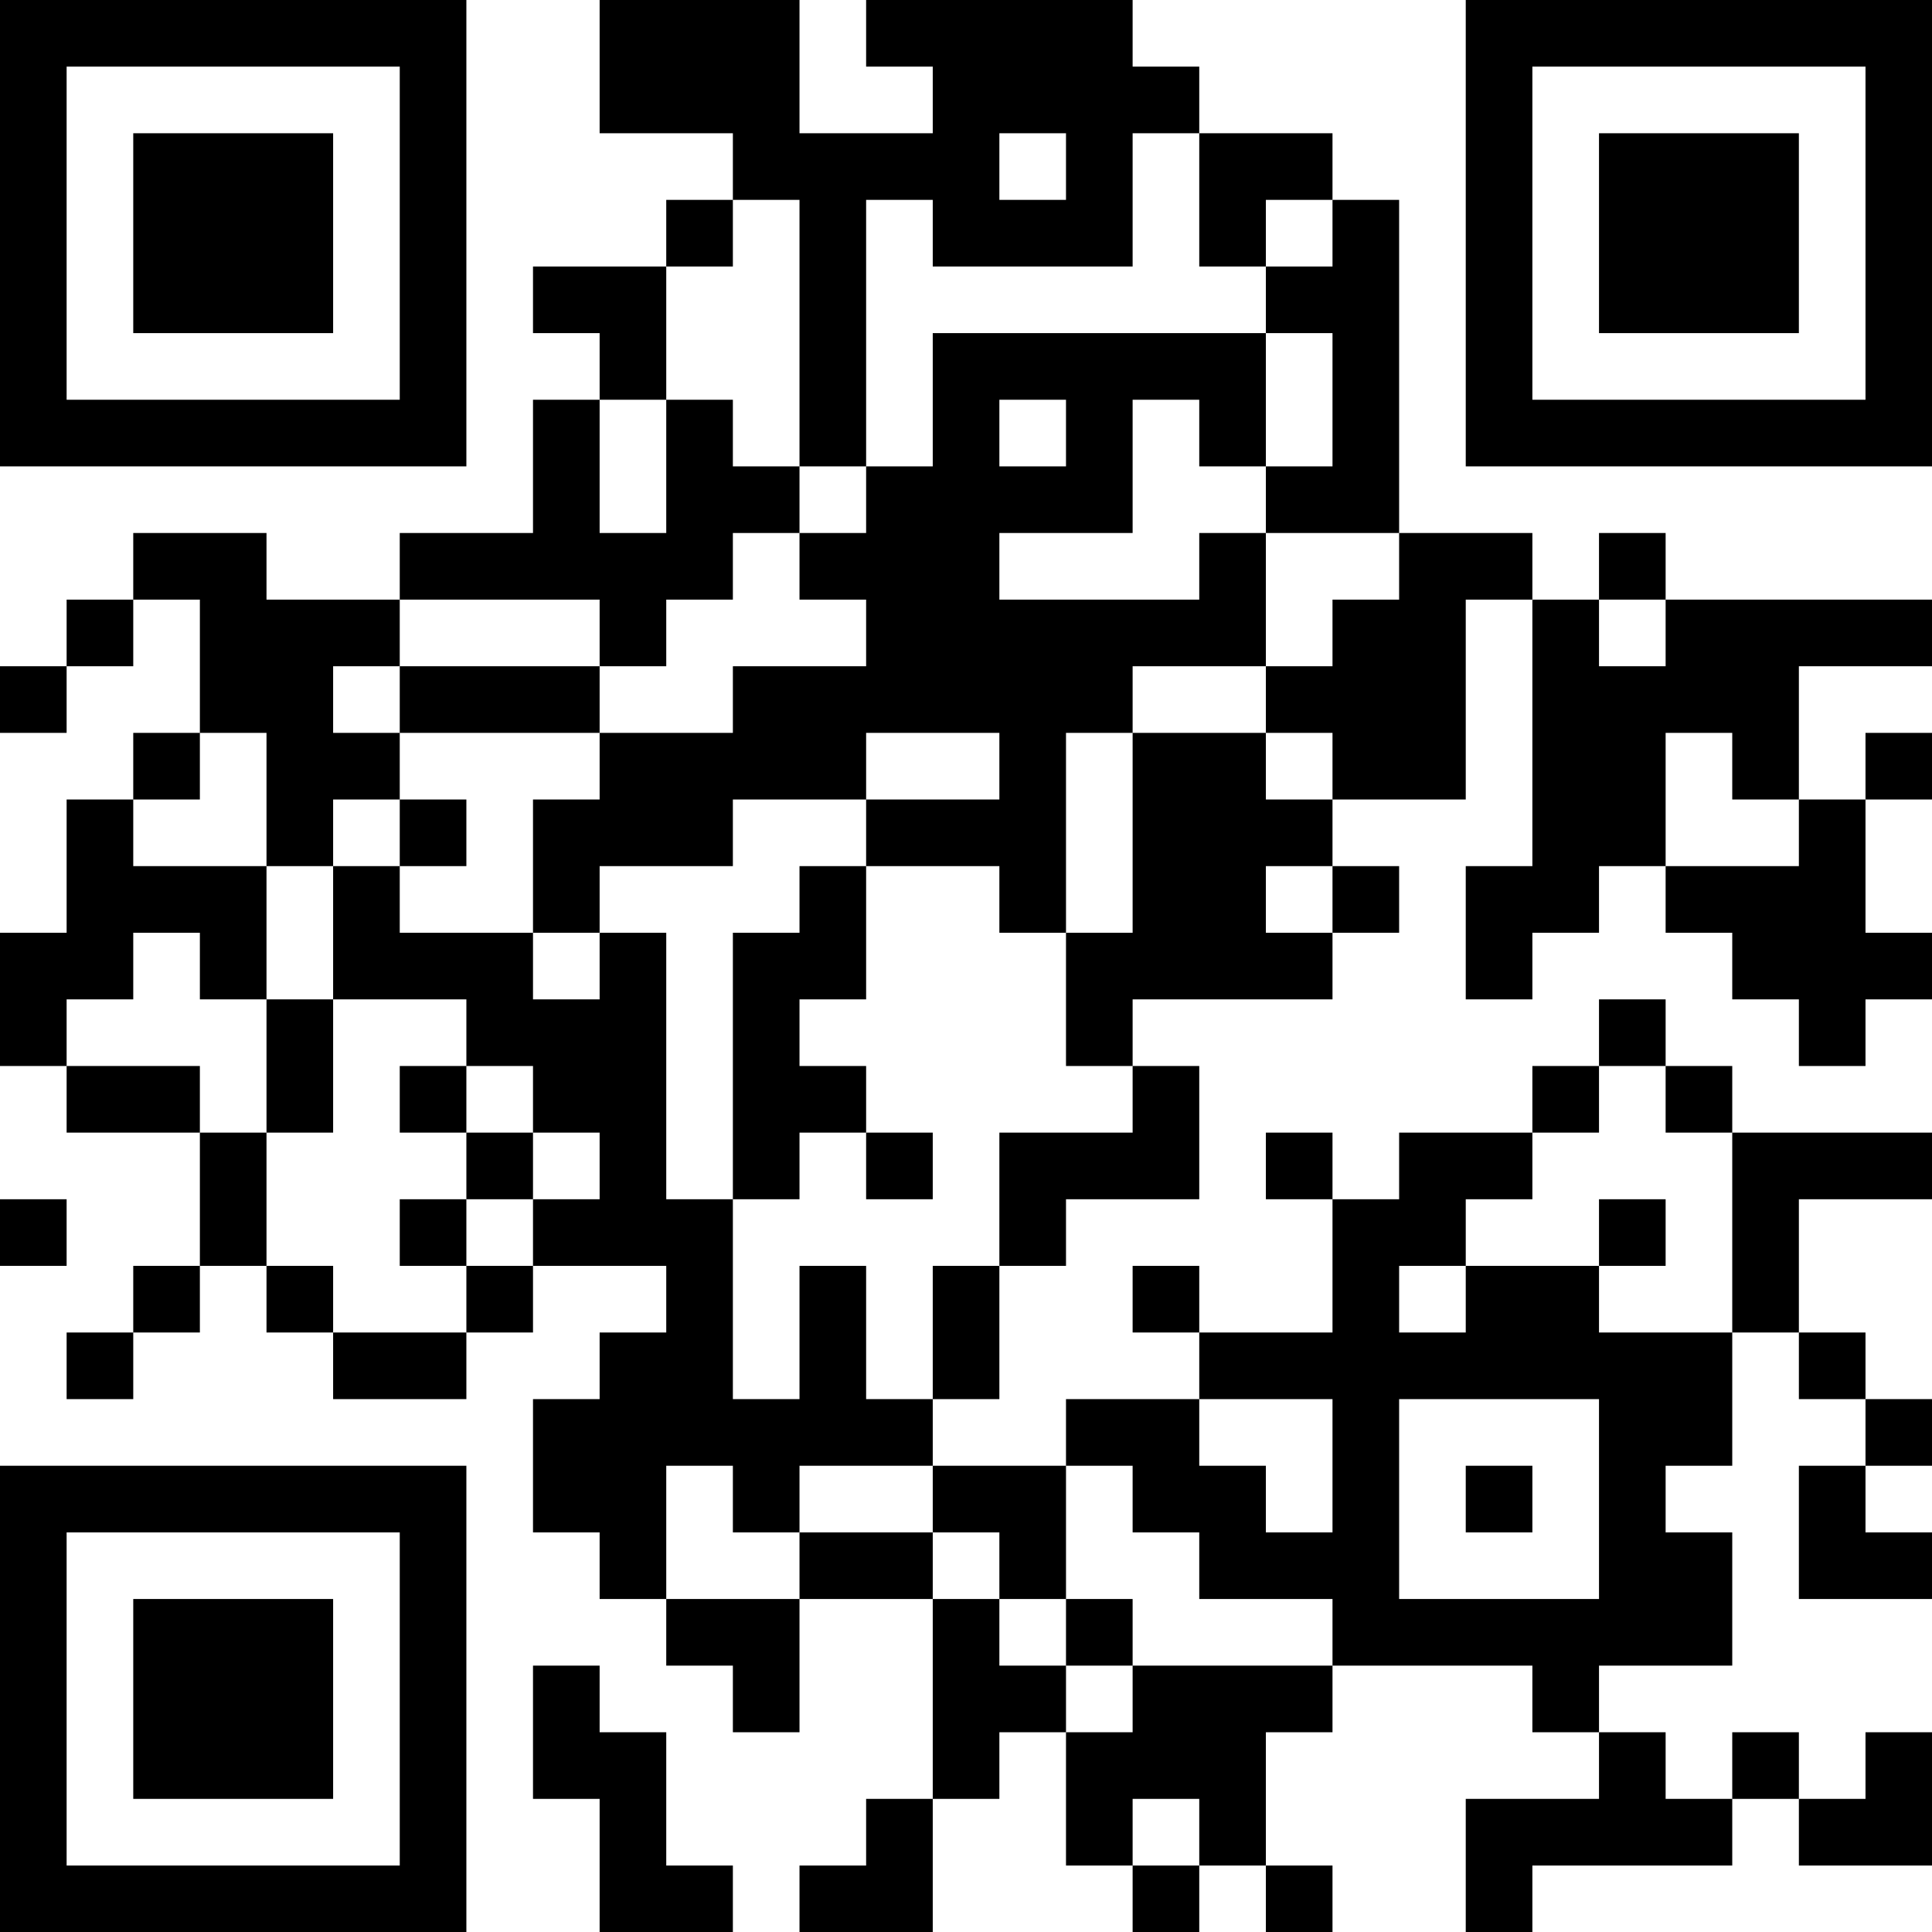 <?xml version="1.0" encoding="UTF-8"?>
<svg xmlns="http://www.w3.org/2000/svg" version="1.1" width="200" height="200" viewBox="0 0 200 200"><rect x="0" y="0" width="200" height="200" fill="#ffffff"/><g transform="scale(6.897)"><g transform="translate(0,0)"><path fill-rule="evenodd" d="M9 0L9 2L11 2L11 3L10 3L10 4L8 4L8 5L9 5L9 6L8 6L8 8L6 8L6 9L4 9L4 8L2 8L2 9L1 9L1 10L0 10L0 11L1 11L1 10L2 10L2 9L3 9L3 11L2 11L2 12L1 12L1 14L0 14L0 16L1 16L1 17L3 17L3 19L2 19L2 20L1 20L1 21L2 21L2 20L3 20L3 19L4 19L4 20L5 20L5 21L7 21L7 20L8 20L8 19L10 19L10 20L9 20L9 21L8 21L8 23L9 23L9 24L10 24L10 25L11 25L11 26L12 26L12 24L14 24L14 27L13 27L13 28L12 28L12 29L14 29L14 27L15 27L15 26L16 26L16 28L17 28L17 29L18 29L18 28L19 28L19 29L20 29L20 28L19 28L19 26L20 26L20 25L23 25L23 26L24 26L24 27L22 27L22 29L23 29L23 28L26 28L26 27L27 27L27 28L29 28L29 26L28 26L28 27L27 27L27 26L26 26L26 27L25 27L25 26L24 26L24 25L26 25L26 23L25 23L25 22L26 22L26 20L27 20L27 21L28 21L28 22L27 22L27 24L29 24L29 23L28 23L28 22L29 22L29 21L28 21L28 20L27 20L27 18L29 18L29 17L26 17L26 16L25 16L25 15L24 15L24 16L23 16L23 17L21 17L21 18L20 18L20 17L19 17L19 18L20 18L20 20L18 20L18 19L17 19L17 20L18 20L18 21L16 21L16 22L14 22L14 21L15 21L15 19L16 19L16 18L18 18L18 16L17 16L17 15L20 15L20 14L21 14L21 13L20 13L20 12L22 12L22 9L23 9L23 13L22 13L22 15L23 15L23 14L24 14L24 13L25 13L25 14L26 14L26 15L27 15L27 16L28 16L28 15L29 15L29 14L28 14L28 12L29 12L29 11L28 11L28 12L27 12L27 10L29 10L29 9L25 9L25 8L24 8L24 9L23 9L23 8L21 8L21 3L20 3L20 2L18 2L18 1L17 1L17 0L13 0L13 1L14 1L14 2L12 2L12 0ZM15 2L15 3L16 3L16 2ZM17 2L17 4L14 4L14 3L13 3L13 7L12 7L12 3L11 3L11 4L10 4L10 6L9 6L9 8L10 8L10 6L11 6L11 7L12 7L12 8L11 8L11 9L10 9L10 10L9 10L9 9L6 9L6 10L5 10L5 11L6 11L6 12L5 12L5 13L4 13L4 11L3 11L3 12L2 12L2 13L4 13L4 15L3 15L3 14L2 14L2 15L1 15L1 16L3 16L3 17L4 17L4 19L5 19L5 20L7 20L7 19L8 19L8 18L9 18L9 17L8 17L8 16L7 16L7 15L5 15L5 13L6 13L6 14L8 14L8 15L9 15L9 14L10 14L10 18L11 18L11 21L12 21L12 19L13 19L13 21L14 21L14 19L15 19L15 17L17 17L17 16L16 16L16 14L17 14L17 11L19 11L19 12L20 12L20 11L19 11L19 10L20 10L20 9L21 9L21 8L19 8L19 7L20 7L20 5L19 5L19 4L20 4L20 3L19 3L19 4L18 4L18 2ZM14 5L14 7L13 7L13 8L12 8L12 9L13 9L13 10L11 10L11 11L9 11L9 10L6 10L6 11L9 11L9 12L8 12L8 14L9 14L9 13L11 13L11 12L13 12L13 13L12 13L12 14L11 14L11 18L12 18L12 17L13 17L13 18L14 18L14 17L13 17L13 16L12 16L12 15L13 15L13 13L15 13L15 14L16 14L16 11L17 11L17 10L19 10L19 8L18 8L18 9L15 9L15 8L17 8L17 6L18 6L18 7L19 7L19 5ZM15 6L15 7L16 7L16 6ZM24 9L24 10L25 10L25 9ZM13 11L13 12L15 12L15 11ZM25 11L25 13L27 13L27 12L26 12L26 11ZM6 12L6 13L7 13L7 12ZM19 13L19 14L20 14L20 13ZM4 15L4 17L5 17L5 15ZM6 16L6 17L7 17L7 18L6 18L6 19L7 19L7 18L8 18L8 17L7 17L7 16ZM24 16L24 17L23 17L23 18L22 18L22 19L21 19L21 20L22 20L22 19L24 19L24 20L26 20L26 17L25 17L25 16ZM0 18L0 19L1 19L1 18ZM24 18L24 19L25 19L25 18ZM18 21L18 22L19 22L19 23L20 23L20 21ZM21 21L21 24L24 24L24 21ZM10 22L10 24L12 24L12 23L14 23L14 24L15 24L15 25L16 25L16 26L17 26L17 25L20 25L20 24L18 24L18 23L17 23L17 22L16 22L16 24L15 24L15 23L14 23L14 22L12 22L12 23L11 23L11 22ZM22 22L22 23L23 23L23 22ZM16 24L16 25L17 25L17 24ZM8 25L8 27L9 27L9 29L11 29L11 28L10 28L10 26L9 26L9 25ZM17 27L17 28L18 28L18 27ZM0 0L0 7L7 7L7 0ZM1 1L1 6L6 6L6 1ZM2 2L2 5L5 5L5 2ZM22 0L22 7L29 7L29 0ZM23 1L23 6L28 6L28 1ZM24 2L24 5L27 5L27 2ZM0 22L0 29L7 29L7 22ZM1 23L1 28L6 28L6 23ZM2 24L2 27L5 27L5 24Z" fill="#000000"/></g></g></svg>
